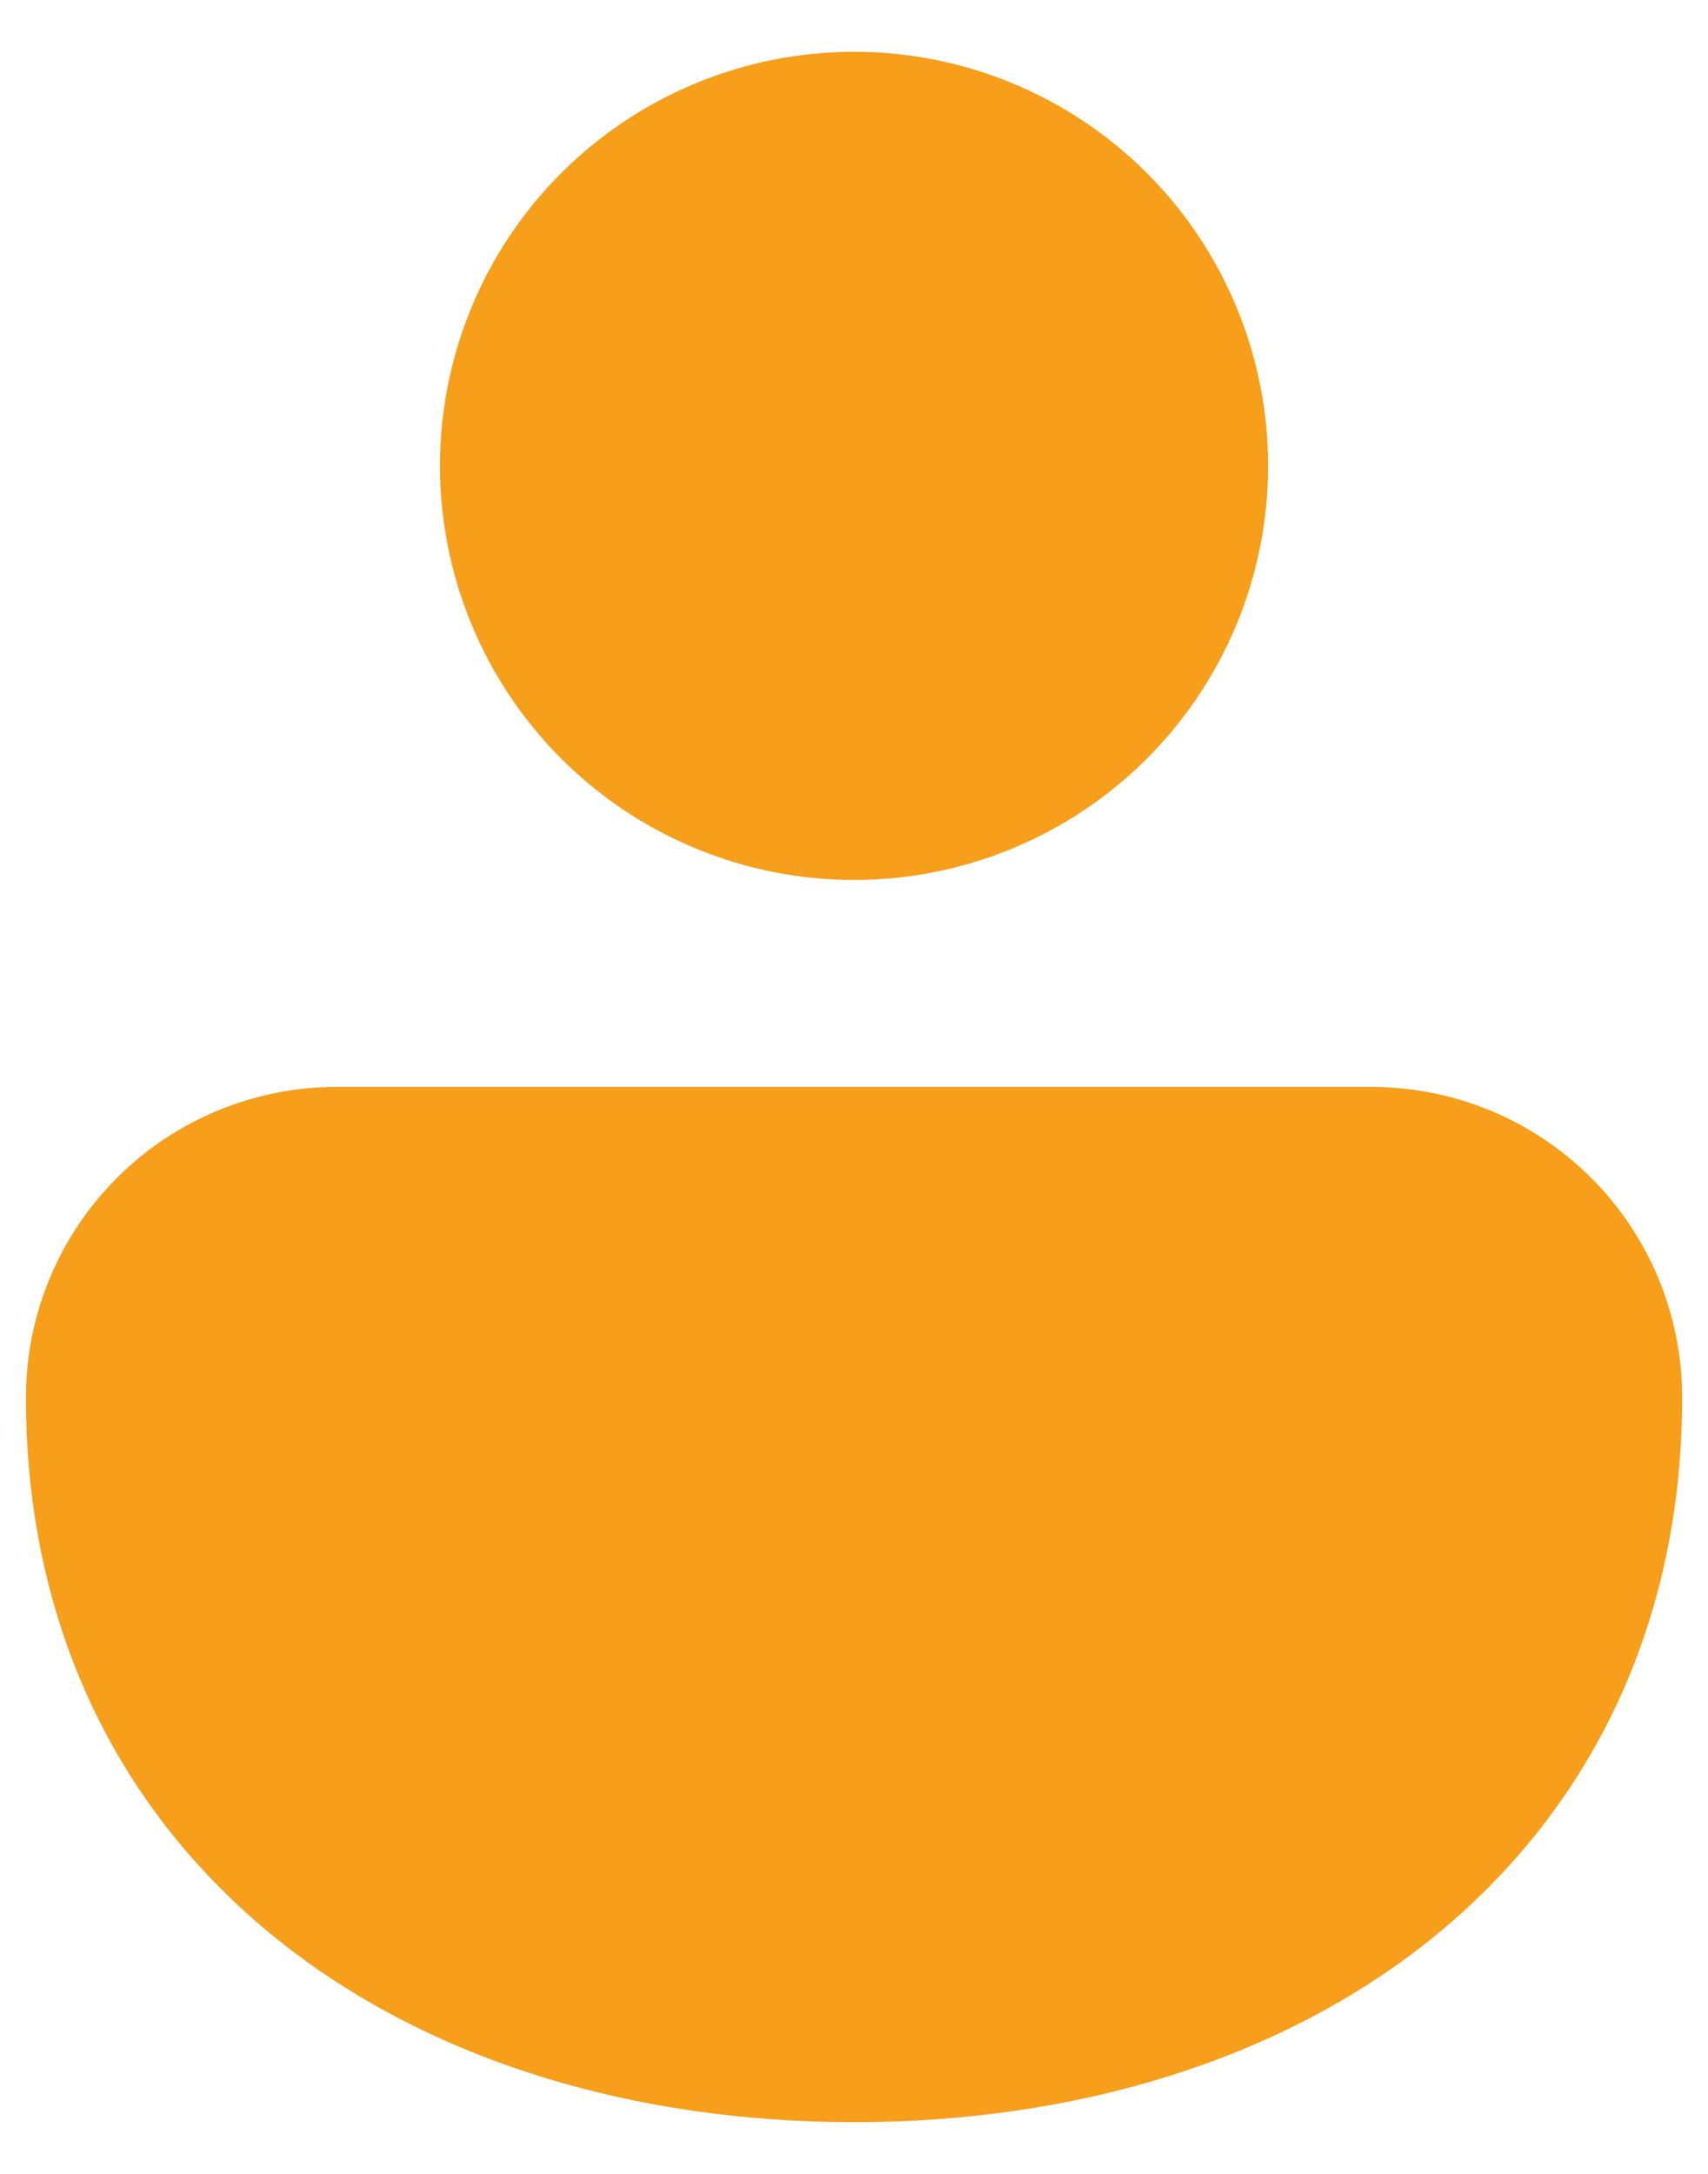 <svg width="22" height="28" viewBox="0 0 22 28" fill="none" xmlns="http://www.w3.org/2000/svg">
<path d="M11.001 0.667C9.586 0.667 8.23 1.229 7.229 2.229C6.229 3.229 5.667 4.586 5.667 6C5.667 7.415 6.229 8.771 7.229 9.772C8.23 10.772 9.586 11.334 11.001 11.334C12.415 11.334 13.772 10.772 14.772 9.772C15.772 8.771 16.334 7.415 16.334 6C16.334 4.586 15.772 3.229 14.772 2.229C13.772 1.229 12.415 0.667 11.001 0.667ZM17.667 14H4.334C3.273 14 2.256 14.422 1.506 15.172C0.755 15.922 0.334 16.939 0.334 18C0.334 20.976 1.558 23.36 3.566 24.974C5.542 26.56 8.193 27.334 11.001 27.334C13.809 27.334 16.459 26.56 18.435 24.974C20.441 23.36 21.667 20.976 21.667 18C21.667 16.939 21.246 15.922 20.496 15.172C19.746 14.422 18.728 14 17.667 14Z" fill="#F79E1B"/>
</svg>
